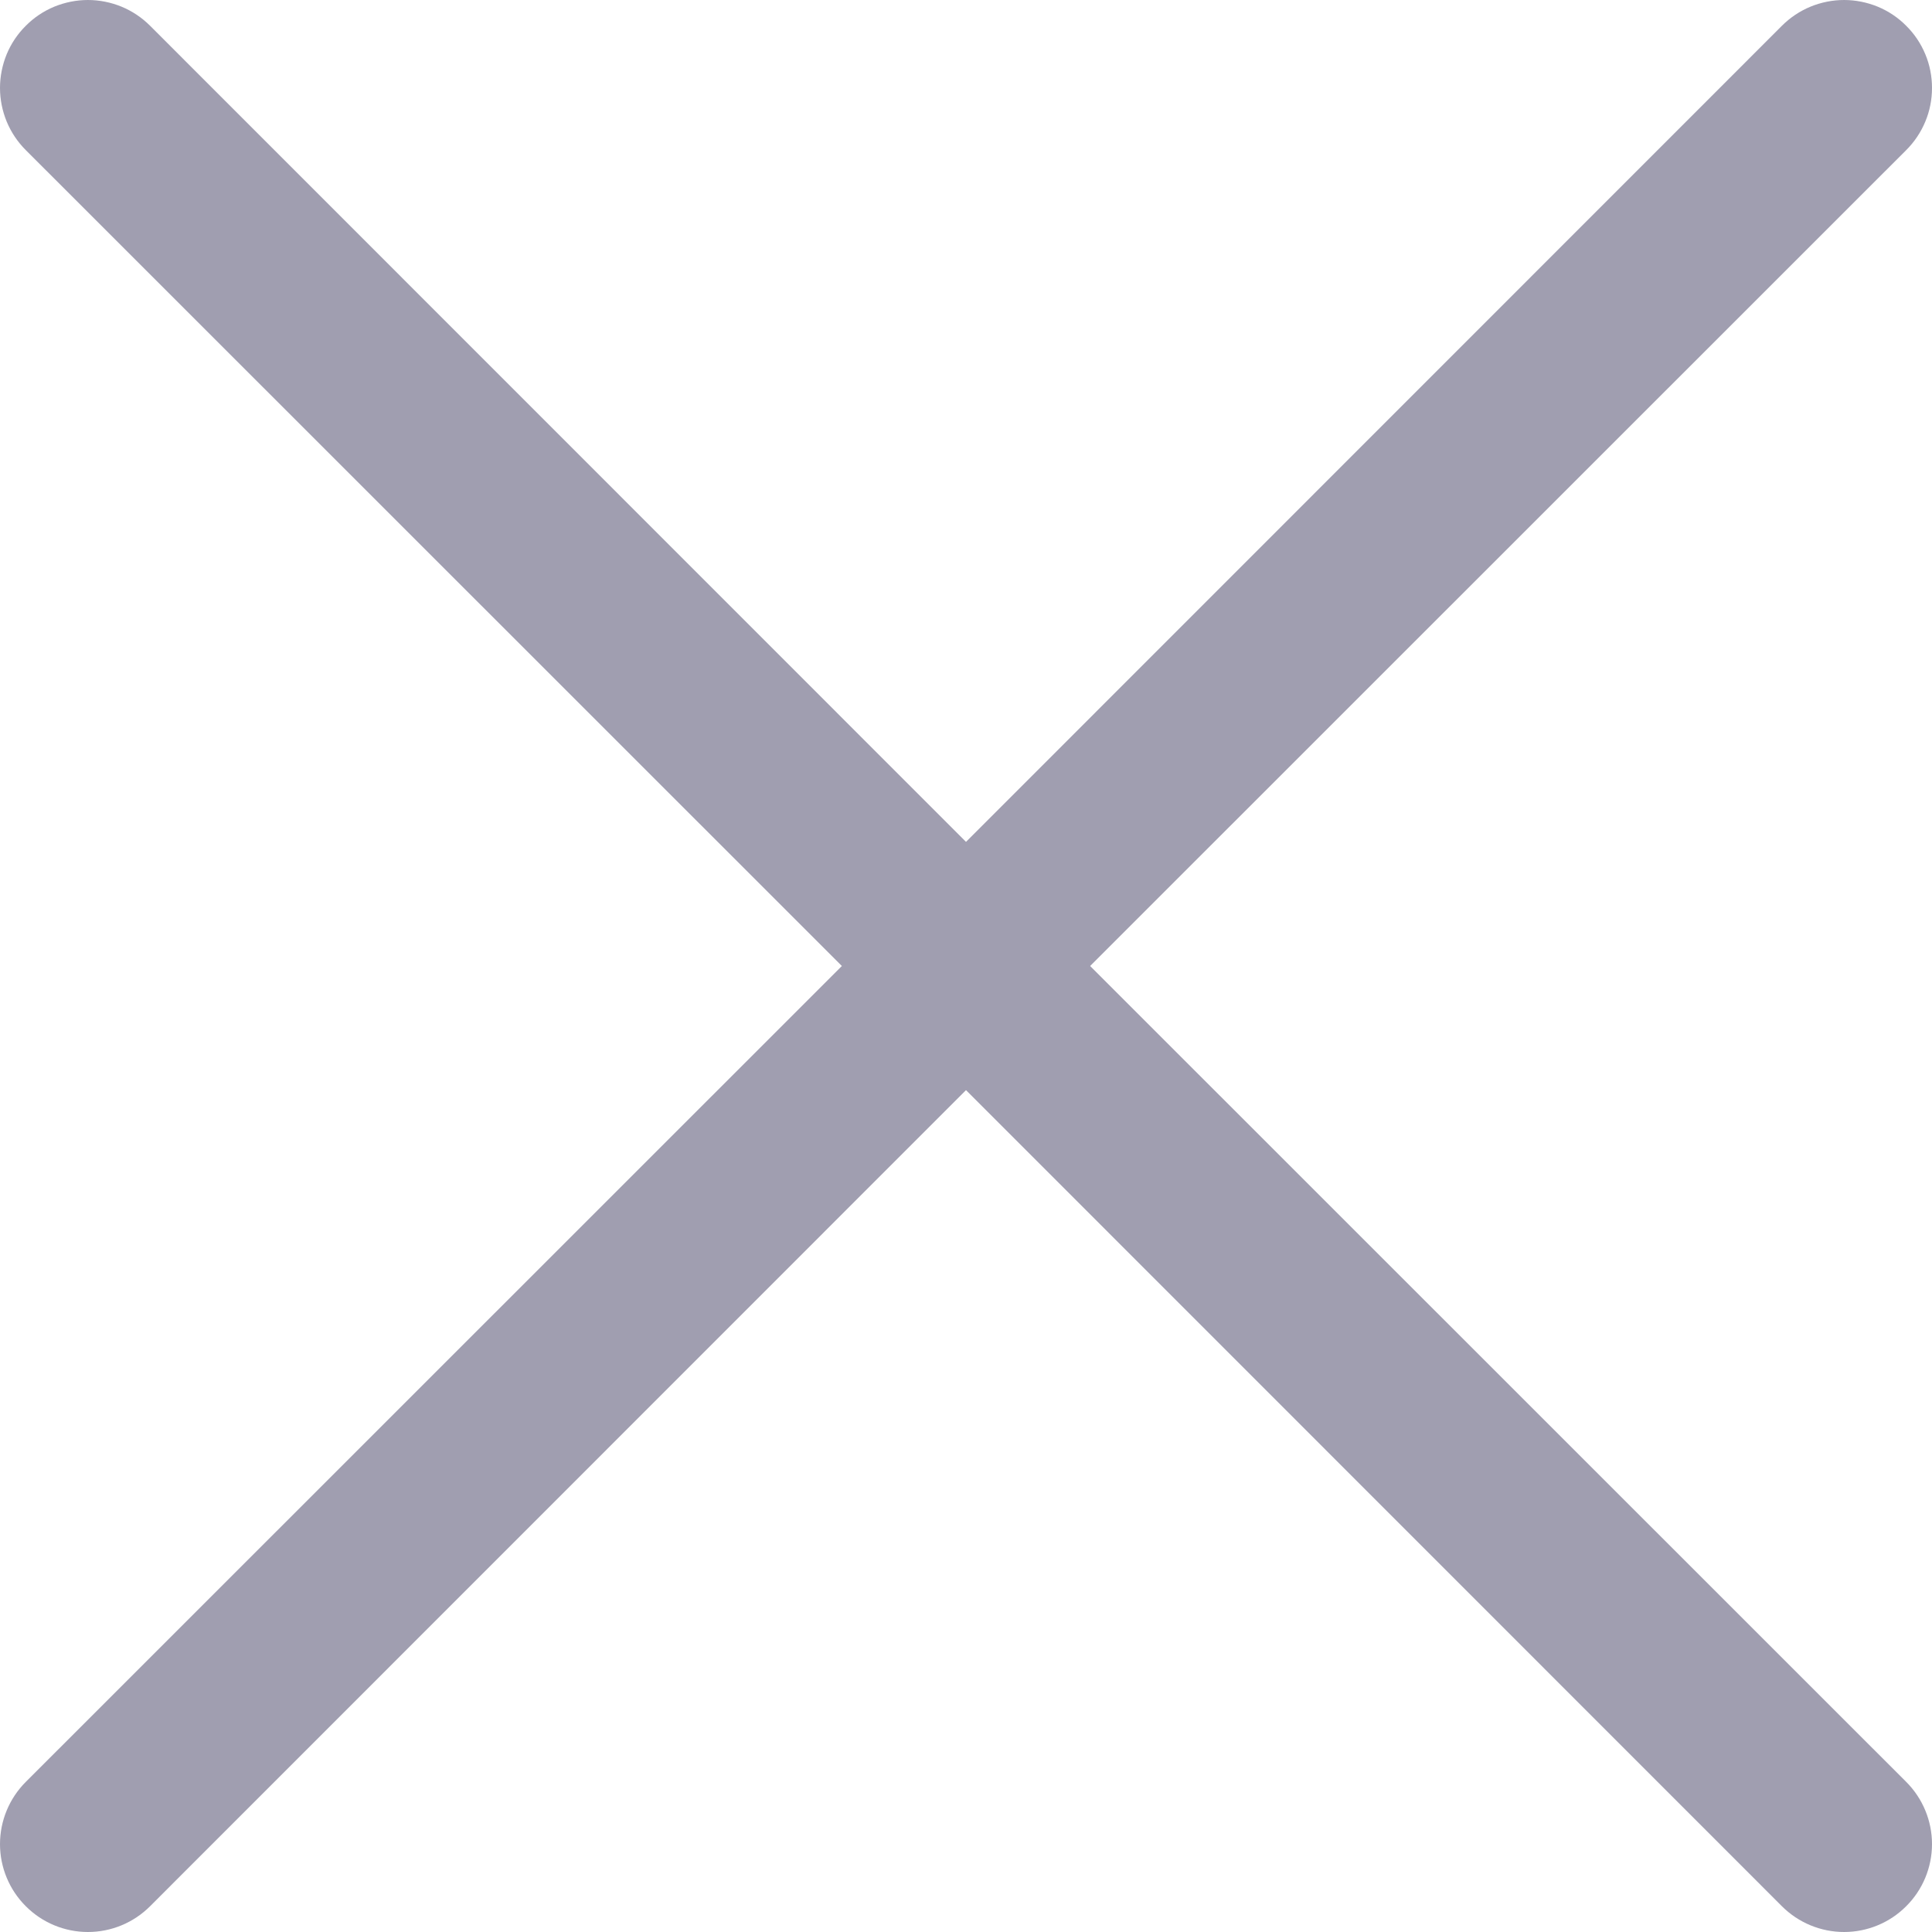 <svg width="20" height="20" viewBox="0 0 20 20" fill="none" xmlns="http://www.w3.org/2000/svg">
<g clip-path="url(#clip0_297_100)">
<path fill-rule="evenodd" clip-rule="evenodd" d="M19.733 1.554C19.818 1.469 19.885 1.369 19.931 1.258C19.977 1.148 20 1.03 20 0.91C20 0.791 19.977 0.672 19.931 0.562C19.885 0.451 19.818 0.351 19.733 0.267C19.649 0.182 19.549 0.115 19.438 0.069C19.328 0.024 19.209 0 19.09 0C18.97 0 18.852 0.024 18.742 0.069C18.631 0.115 18.531 0.182 18.446 0.267L10 8.715L1.554 0.267C1.469 0.182 1.369 0.115 1.258 0.069C1.148 0.024 1.03 8.90498e-10 0.91 0C0.791 -8.90498e-10 0.672 0.024 0.562 0.069C0.451 0.115 0.351 0.182 0.267 0.267C0.182 0.351 0.115 0.451 0.069 0.562C0.024 0.672 -8.90498e-10 0.791 0 0.91C8.90498e-10 1.03 0.024 1.148 0.069 1.258C0.115 1.369 0.182 1.469 0.267 1.554L8.715 10L0.267 18.446C0.096 18.617 0 18.849 0 19.09C0 19.331 0.096 19.563 0.267 19.733C0.437 19.904 0.669 20 0.91 20C1.152 20 1.383 19.904 1.554 19.733L10 11.285L18.446 19.733C18.617 19.904 18.849 20 19.09 20C19.331 20 19.563 19.904 19.733 19.733C19.904 19.563 20 19.331 20 19.09C20 18.849 19.904 18.617 19.733 18.446L11.285 10L19.733 1.554Z" fill="#A09EB0"/>
</g>
<defs>
<clipPath id="clip0_297_100">
<rect width="20" height="20" fill="white"/>
</clipPath>
</defs>
</svg>
